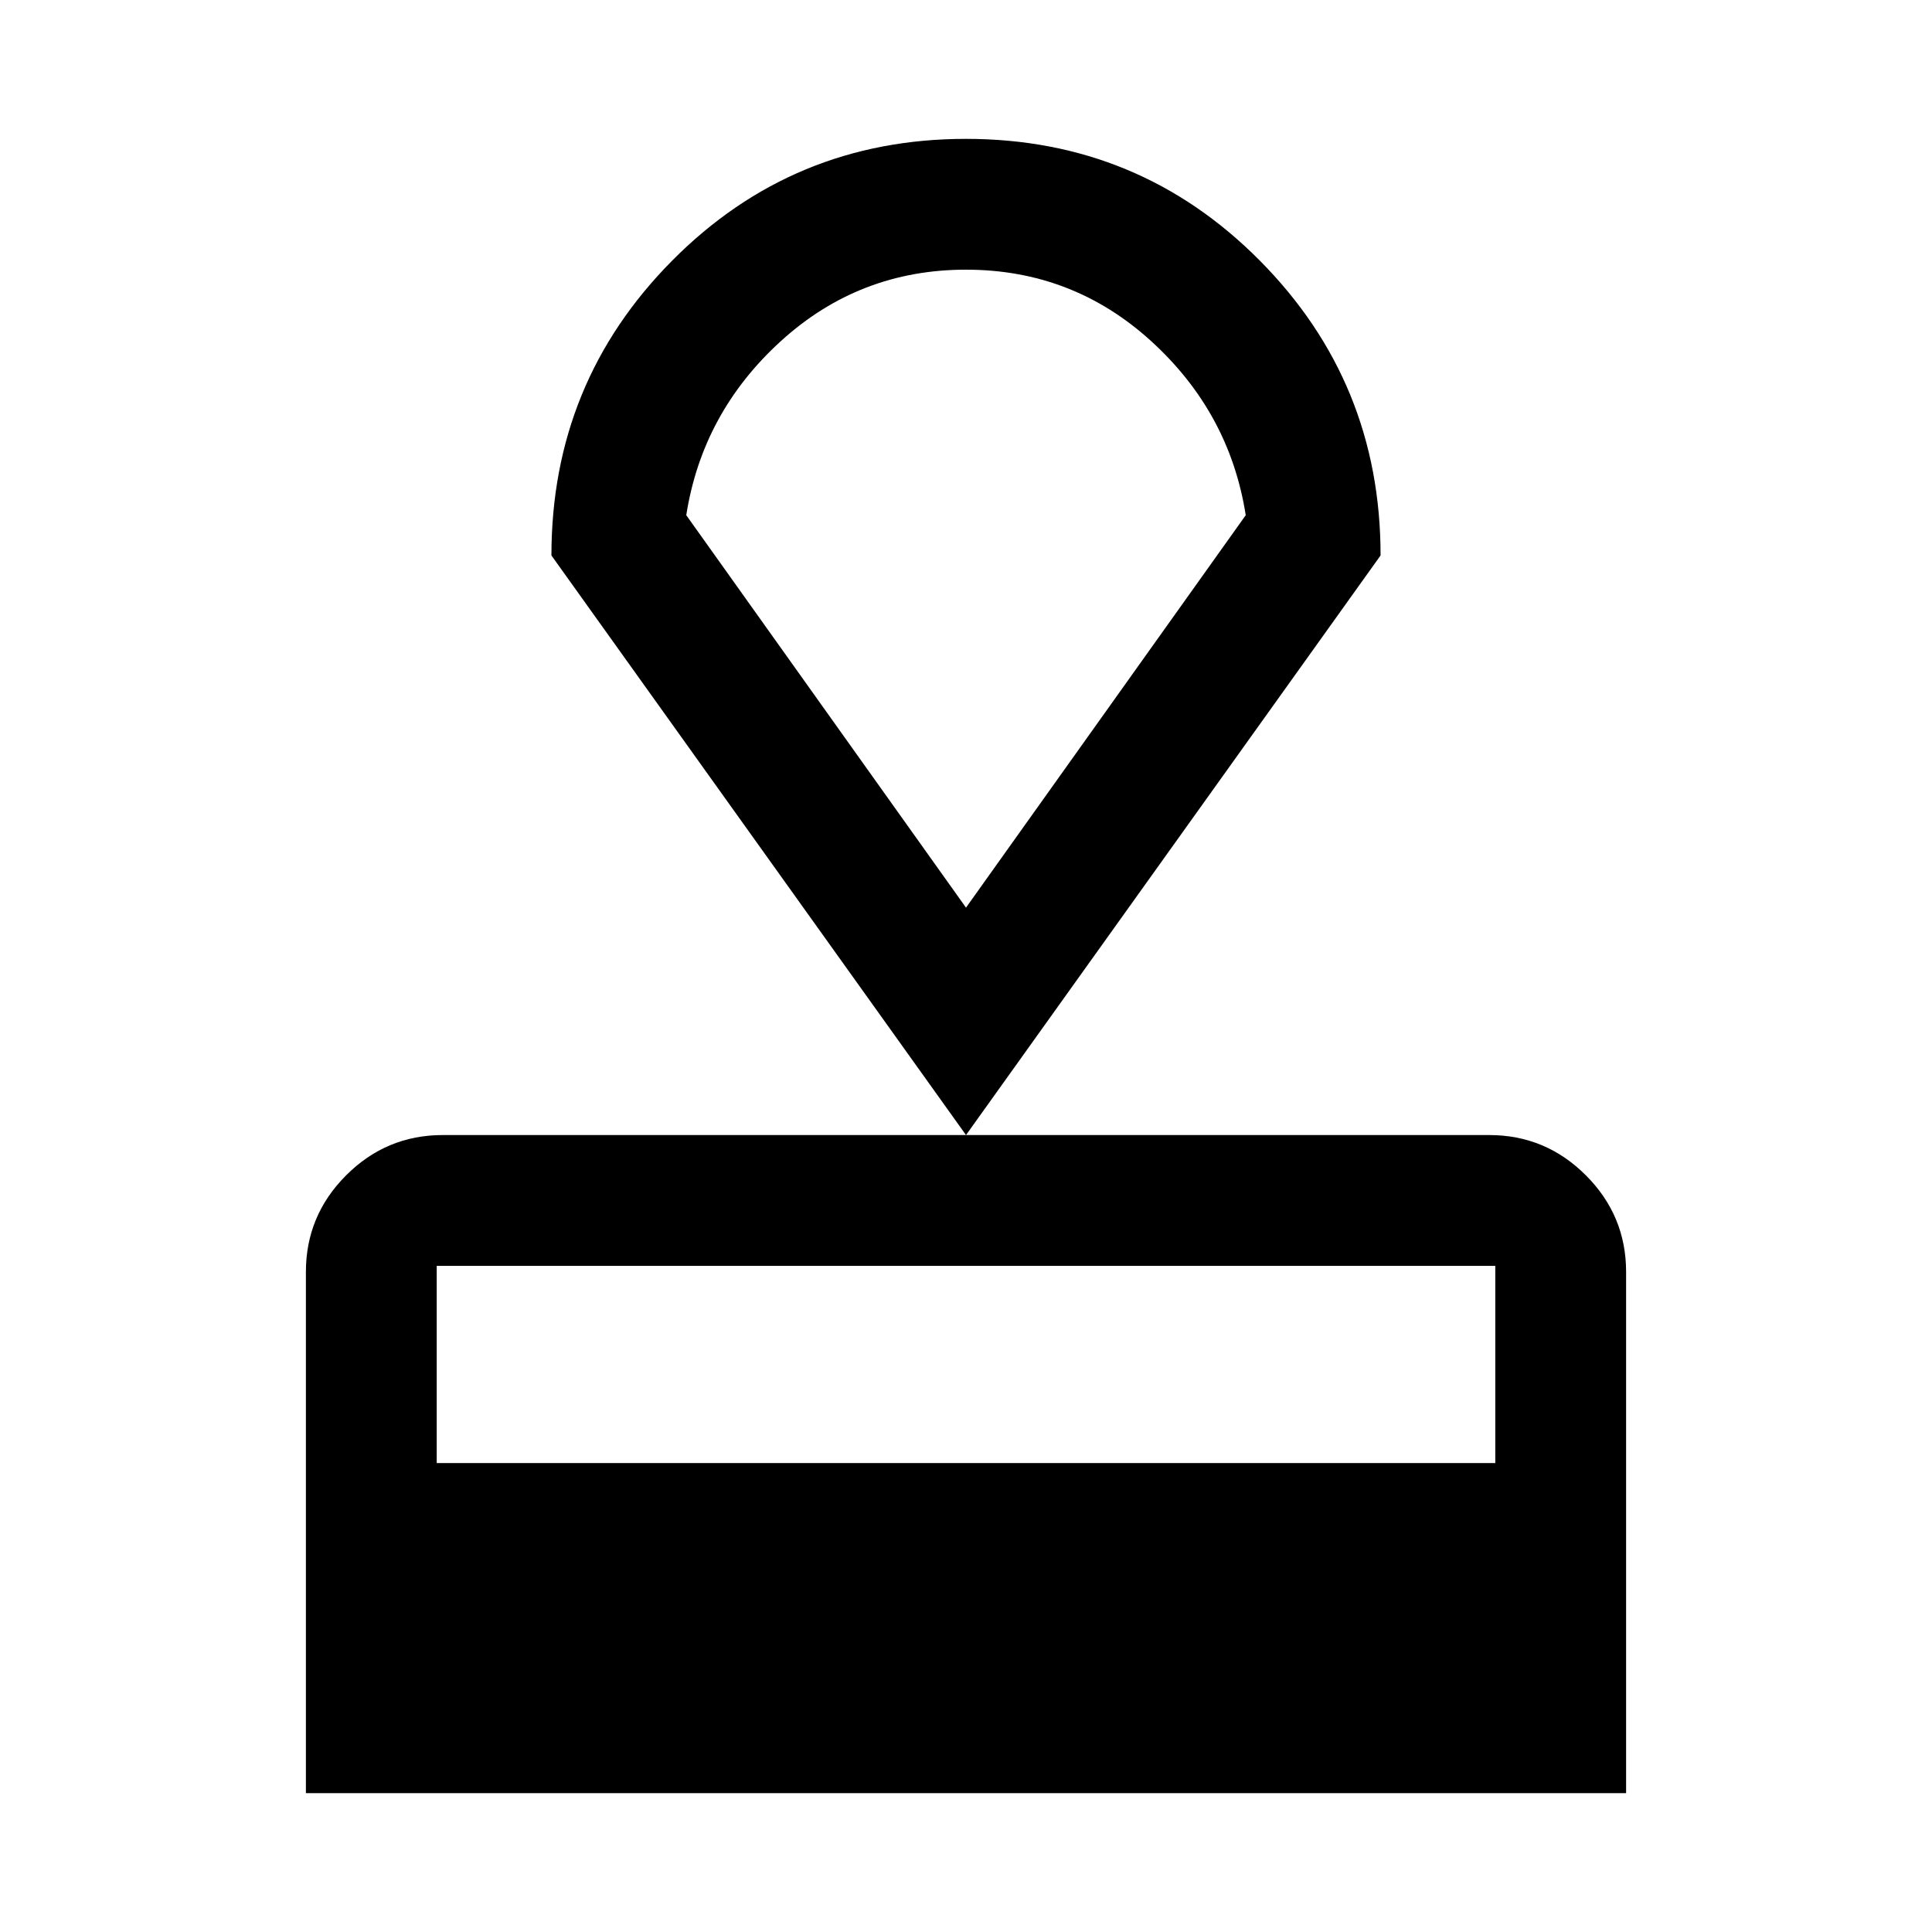 <svg xmlns="http://www.w3.org/2000/svg" height="48" width="48"><path d="M7.6 44.55V31.6Q7.6 30.2 8.6 29.2Q9.6 28.2 11 28.2H37Q38.4 28.2 39.4 29.2Q40.4 30.2 40.4 31.6V44.55ZM10.85 36.35H37.15V31.45Q37.15 31.45 37.15 31.45Q37.15 31.45 37.15 31.45H10.85Q10.85 31.45 10.85 31.45Q10.85 31.45 10.85 31.45ZM24 28.2 13.7 13.8Q13.7 9.5 16.7 6.475Q19.7 3.45 24 3.45Q28.3 3.45 31.3 6.475Q34.3 9.5 34.3 13.8ZM24 22.55Q24 22.55 24 22.55Q24 22.55 24 22.55Q24 22.55 24 22.55Q24 22.55 24 22.55ZM24 22.55 30.95 12.8Q30.55 10.25 28.6 8.475Q26.65 6.7 24 6.7Q21.35 6.7 19.4 8.475Q17.45 10.25 17.05 12.8Z"/></svg>
